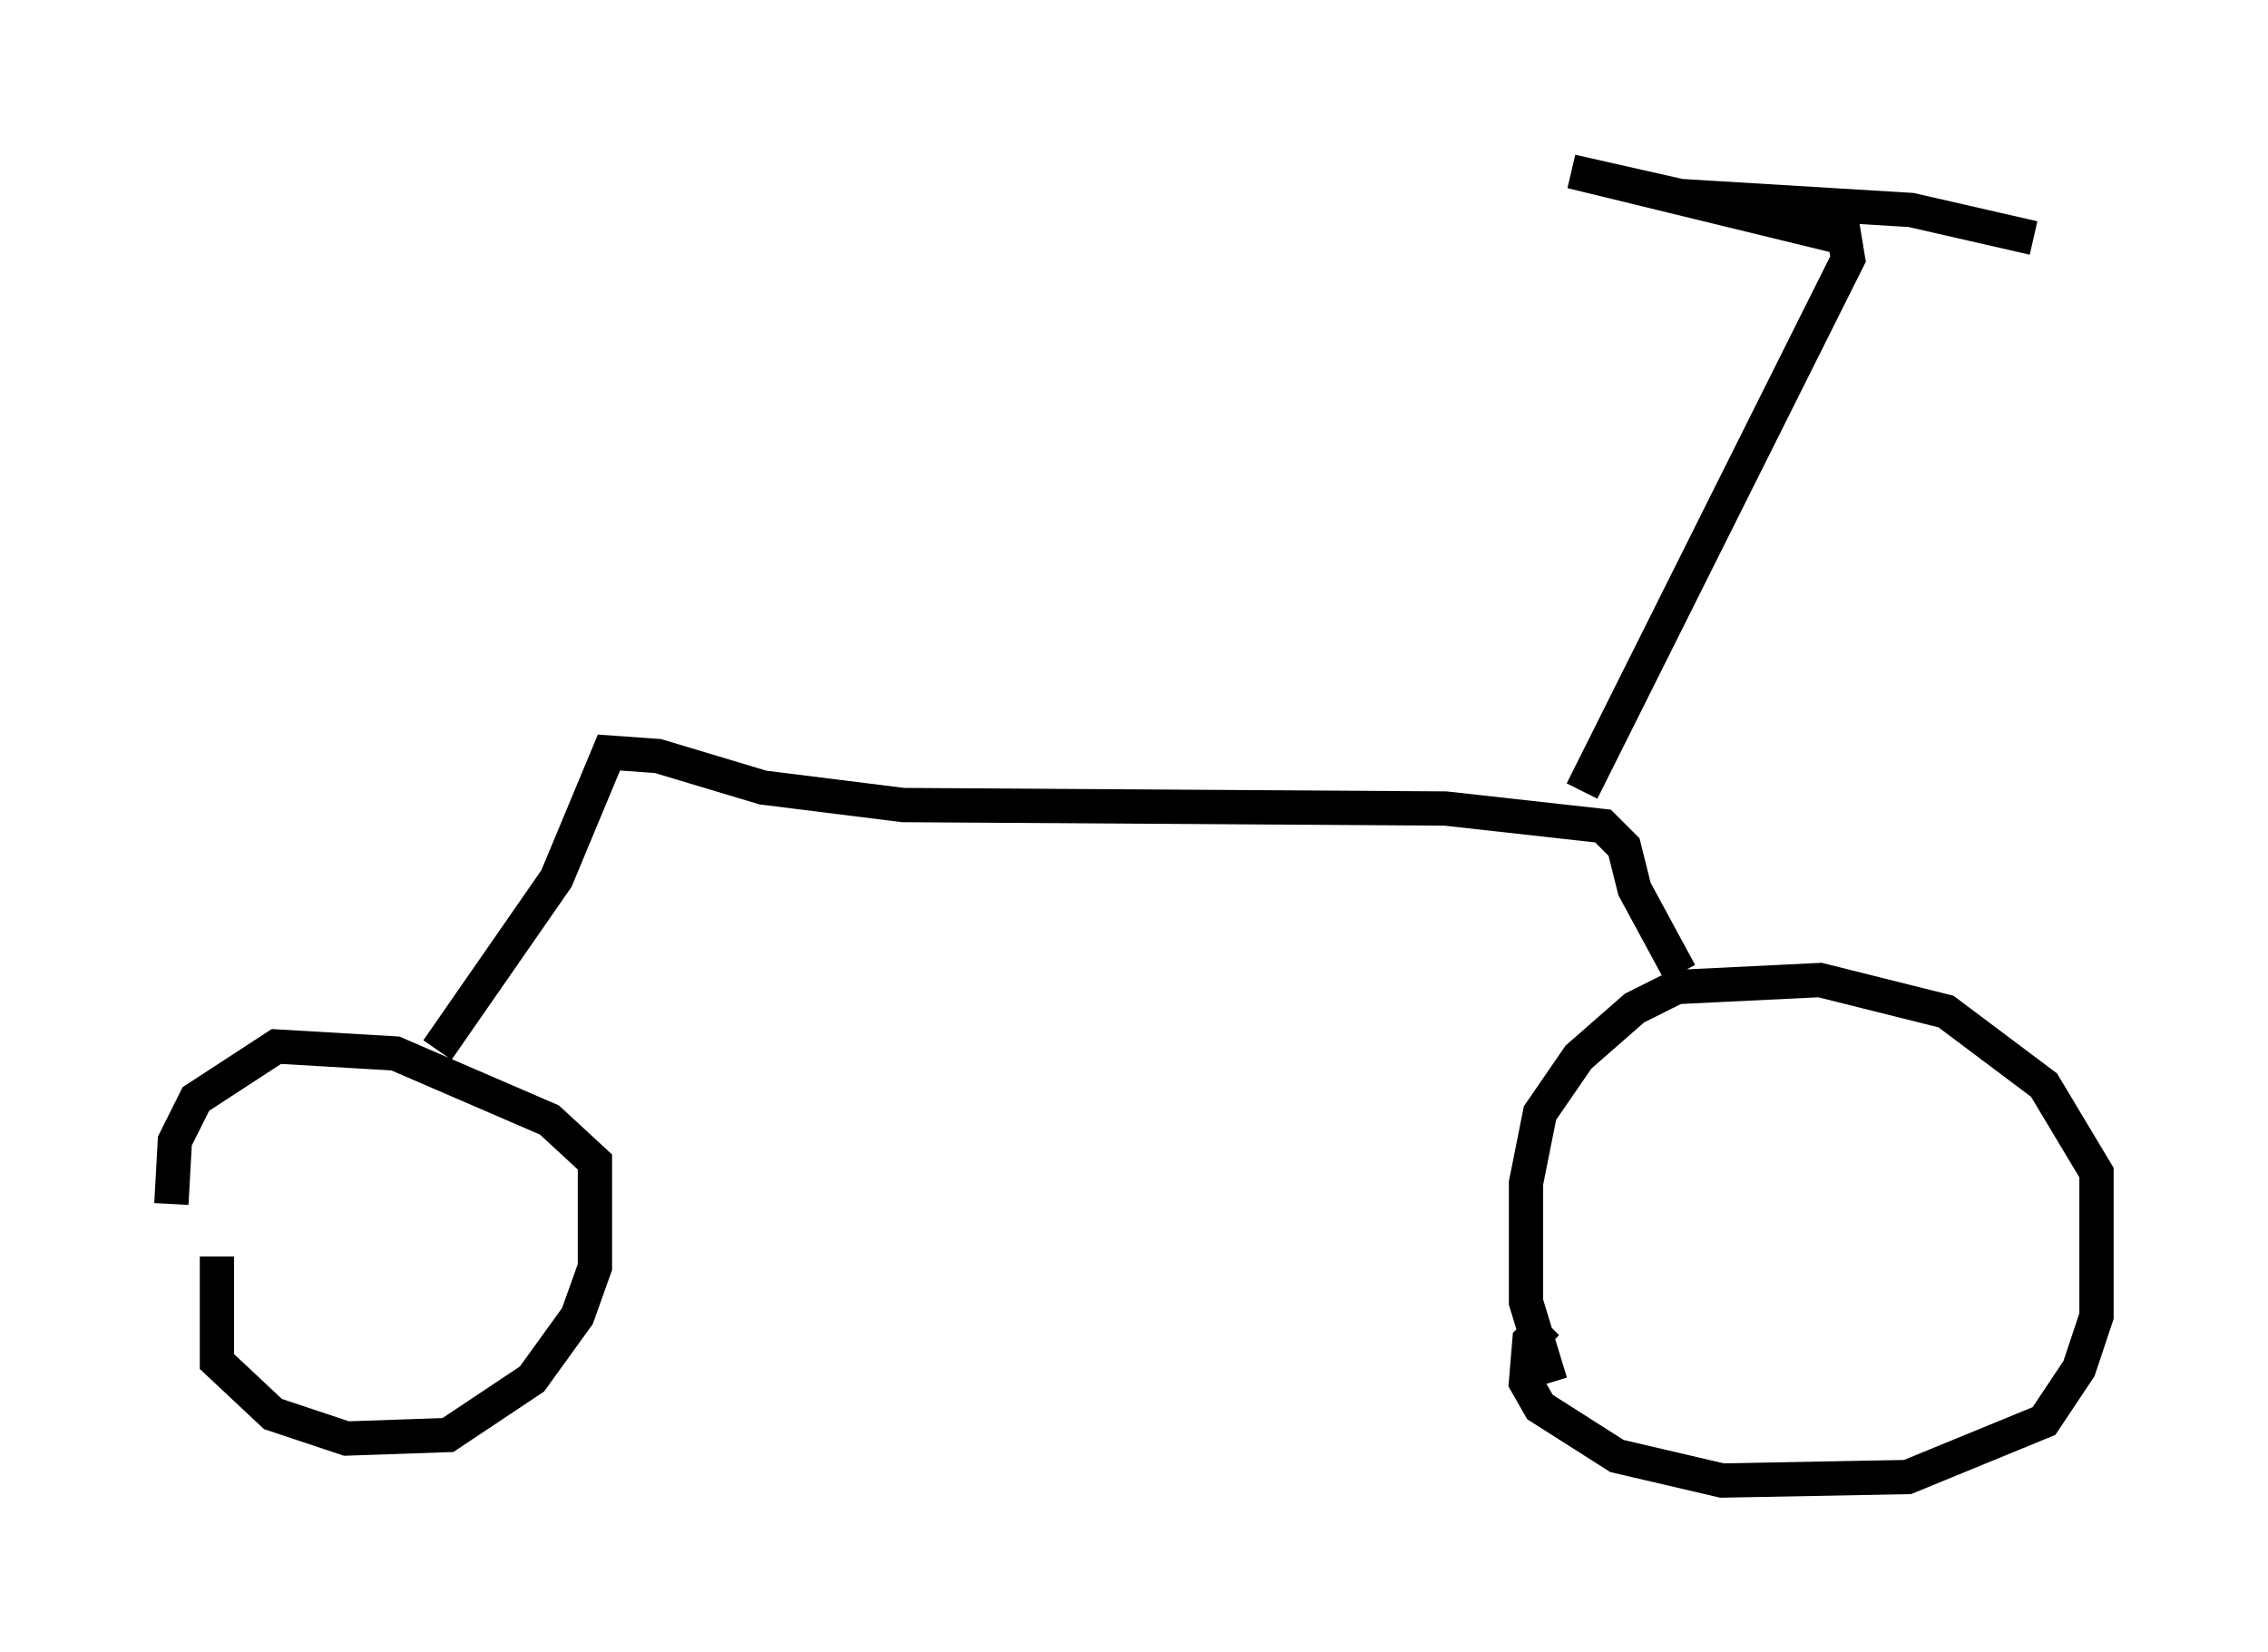 <?xml version="1.0" encoding="utf-8" ?>
<svg baseProfile="full" height="48.18" version="1.1" width="66.146" xmlns="http://www.w3.org/2000/svg" xmlns:ev="http://www.w3.org/2001/xml-events" xmlns:xlink="http://www.w3.org/1999/xlink"><defs /><rect fill="white" height="48.18" width="66.146" x="0" y="0" /><path d="M7.144, 35.217 m-0.817, 1.429 l0.0, 3.063 1.633, 1.531 l2.144, 0.715 2.96, -0.102 l2.45, -1.633 1.327, -1.838 l0.51, -1.429 0.0, -3.063 l-1.327, -1.225 -4.492, -1.94 l-3.471, -0.204 -2.348, 1.531 l-0.613, 1.225 -0.102, 1.838 m40.119, 3.471 l-0.51, 0.51 -0.102, 1.225 l0.408, 0.715 2.246, 1.429 l3.063, 0.715 5.41, -0.102 l3.981, -1.633 1.021, -1.531 l0.51, -1.531 0.0, -4.185 l-1.531, -2.552 -2.858, -2.144 l-3.675, -0.919 -4.185, 0.204 l-1.225, 0.613 -1.633, 1.429 l-1.123, 1.633 -0.408, 2.042 l0.0, 3.471 0.715, 2.348 m-32.463, -9.698 l3.471, -5.002 1.531, -3.675 l1.429, 0.102 3.063, 0.919 l4.083, 0.51 15.823, 0.102 l4.594, 0.51 0.613, 0.613 l0.306, 1.225 1.327, 2.45 m-2.858, -5.308 l7.758, -15.517 -0.102, -0.613 l-7.963, -1.94 3.165, 0.715 l6.738, 0.408 3.573, 0.817 " fill="none" stroke="black" stroke-width="1" /></svg>